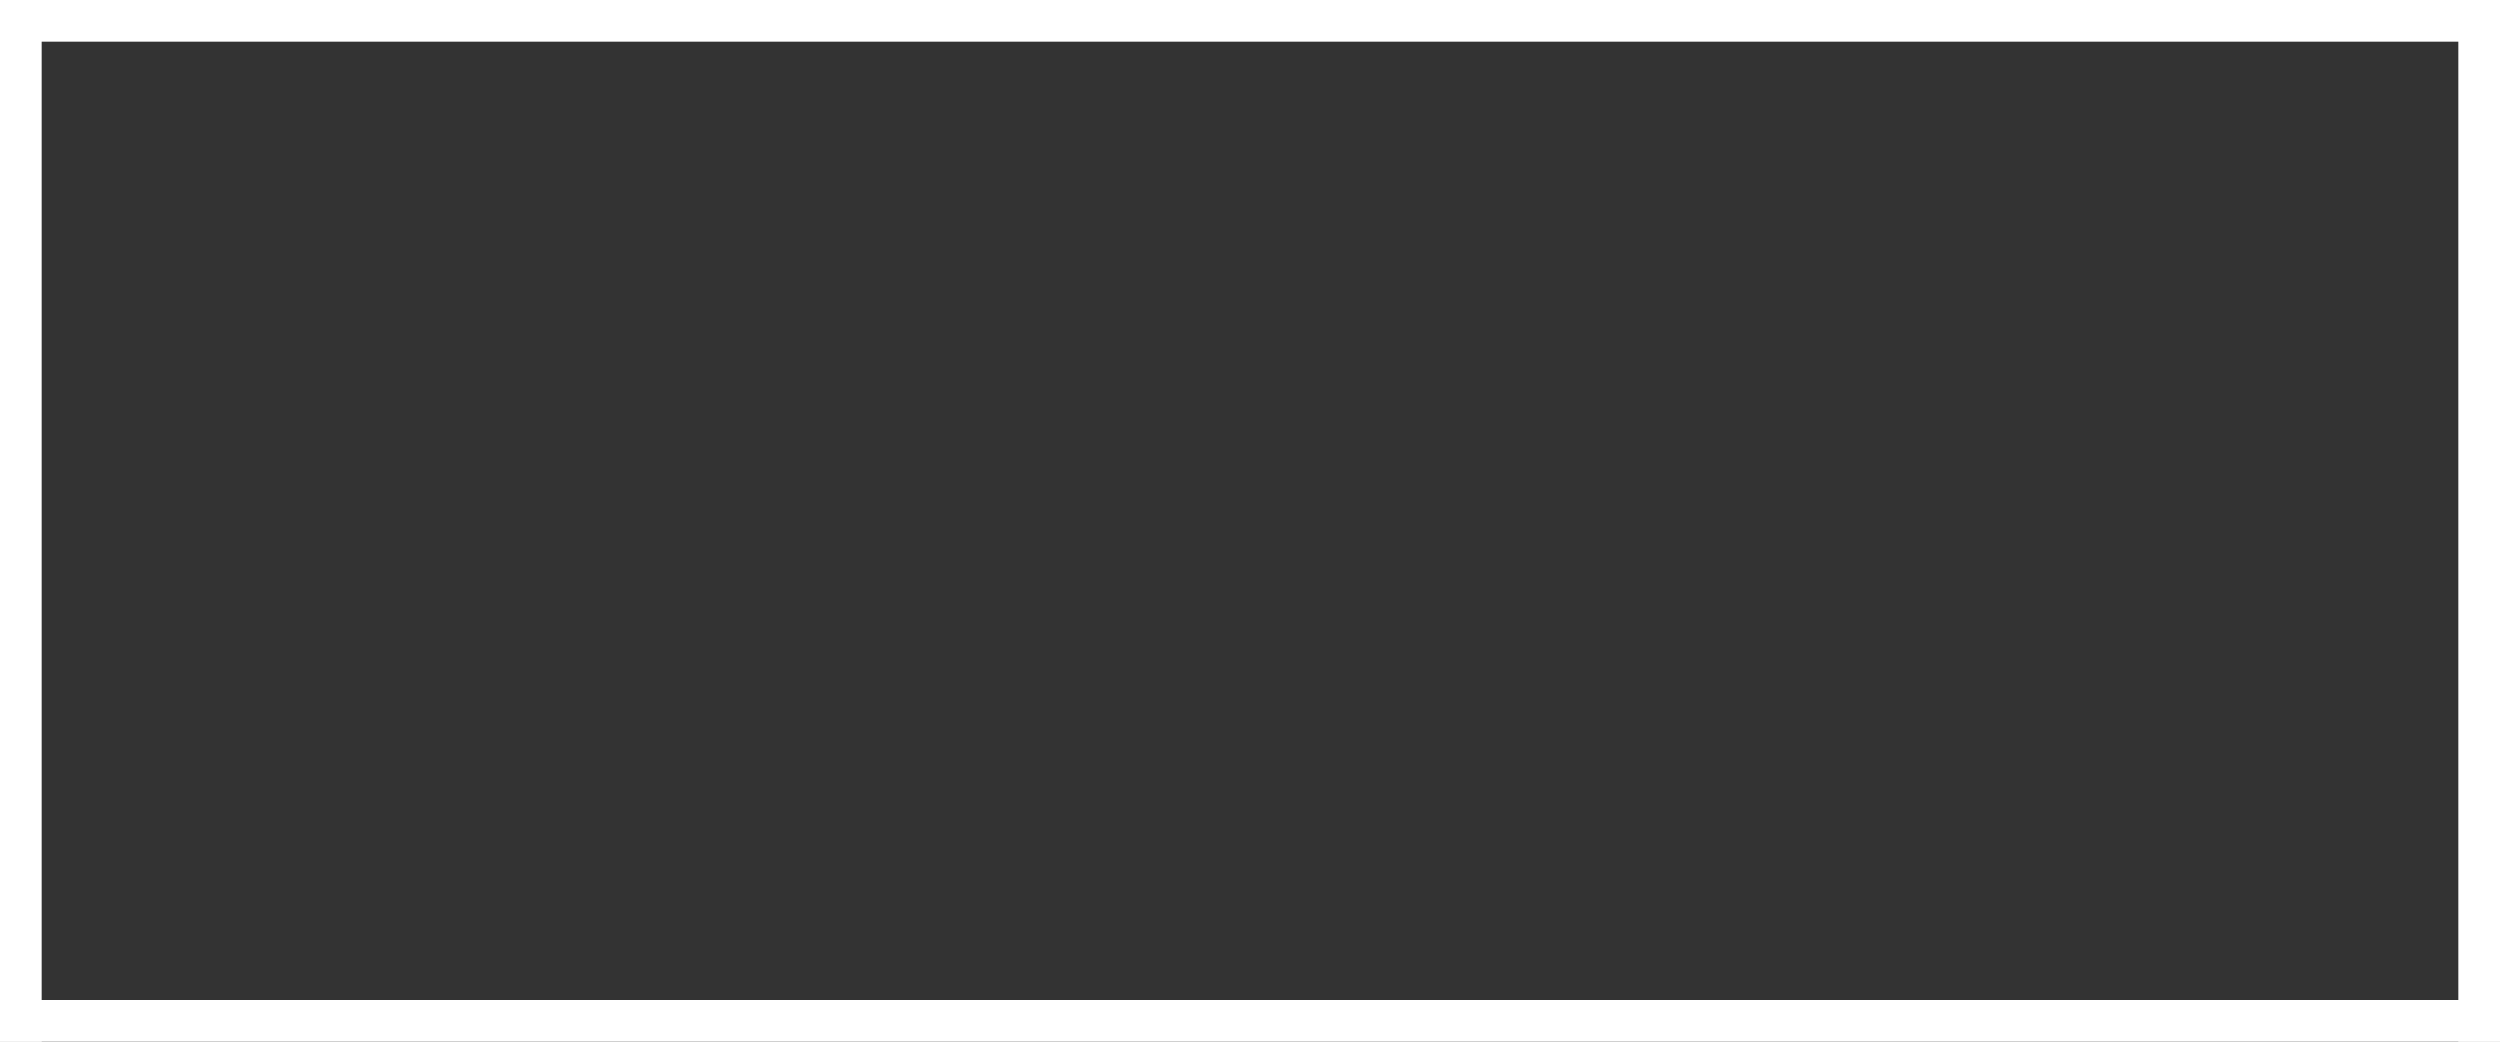 <?xml version="1.0" encoding="UTF-8" standalone="no"?>
<svg xmlns:ffdec="https://www.free-decompiler.com/flash" xmlns:xlink="http://www.w3.org/1999/xlink" ffdec:objectType="shape" height="50.0px" width="120.0px" xmlns="http://www.w3.org/2000/svg">
  <rect width="100%" height="100%" fill="#333333" stroke="none"/>
  <g transform="matrix(1.0, 0.0, 0.0, 1.0, 0.0, 0.0)">
    <path d="M120.0 0.0 L120.0 2.0 0.0 2.0 0.0 0.0 120.0 0.0" fill="#ffffff" fill-rule="evenodd" stroke="none"/>
    <path d="M120.0 48.0 L120.0 50.0 0.0 50.0 0.0 48.0 120.0 48.0" fill="#ffffff" fill-rule="evenodd" stroke="none"/>
    <path d="M0.0 0.0 L2.0 0.0 2.0 50.0 0.0 50.0 0.0 0.0" fill="#ffffff" fill-rule="evenodd" stroke="none"/>
    <path d="M118.0 0.0 L120.0 0.0 120.0 50.0 118.0 50.0 118.0 0.0" fill="#ffffff" fill-rule="evenodd" stroke="none"/>
  </g>
</svg>
